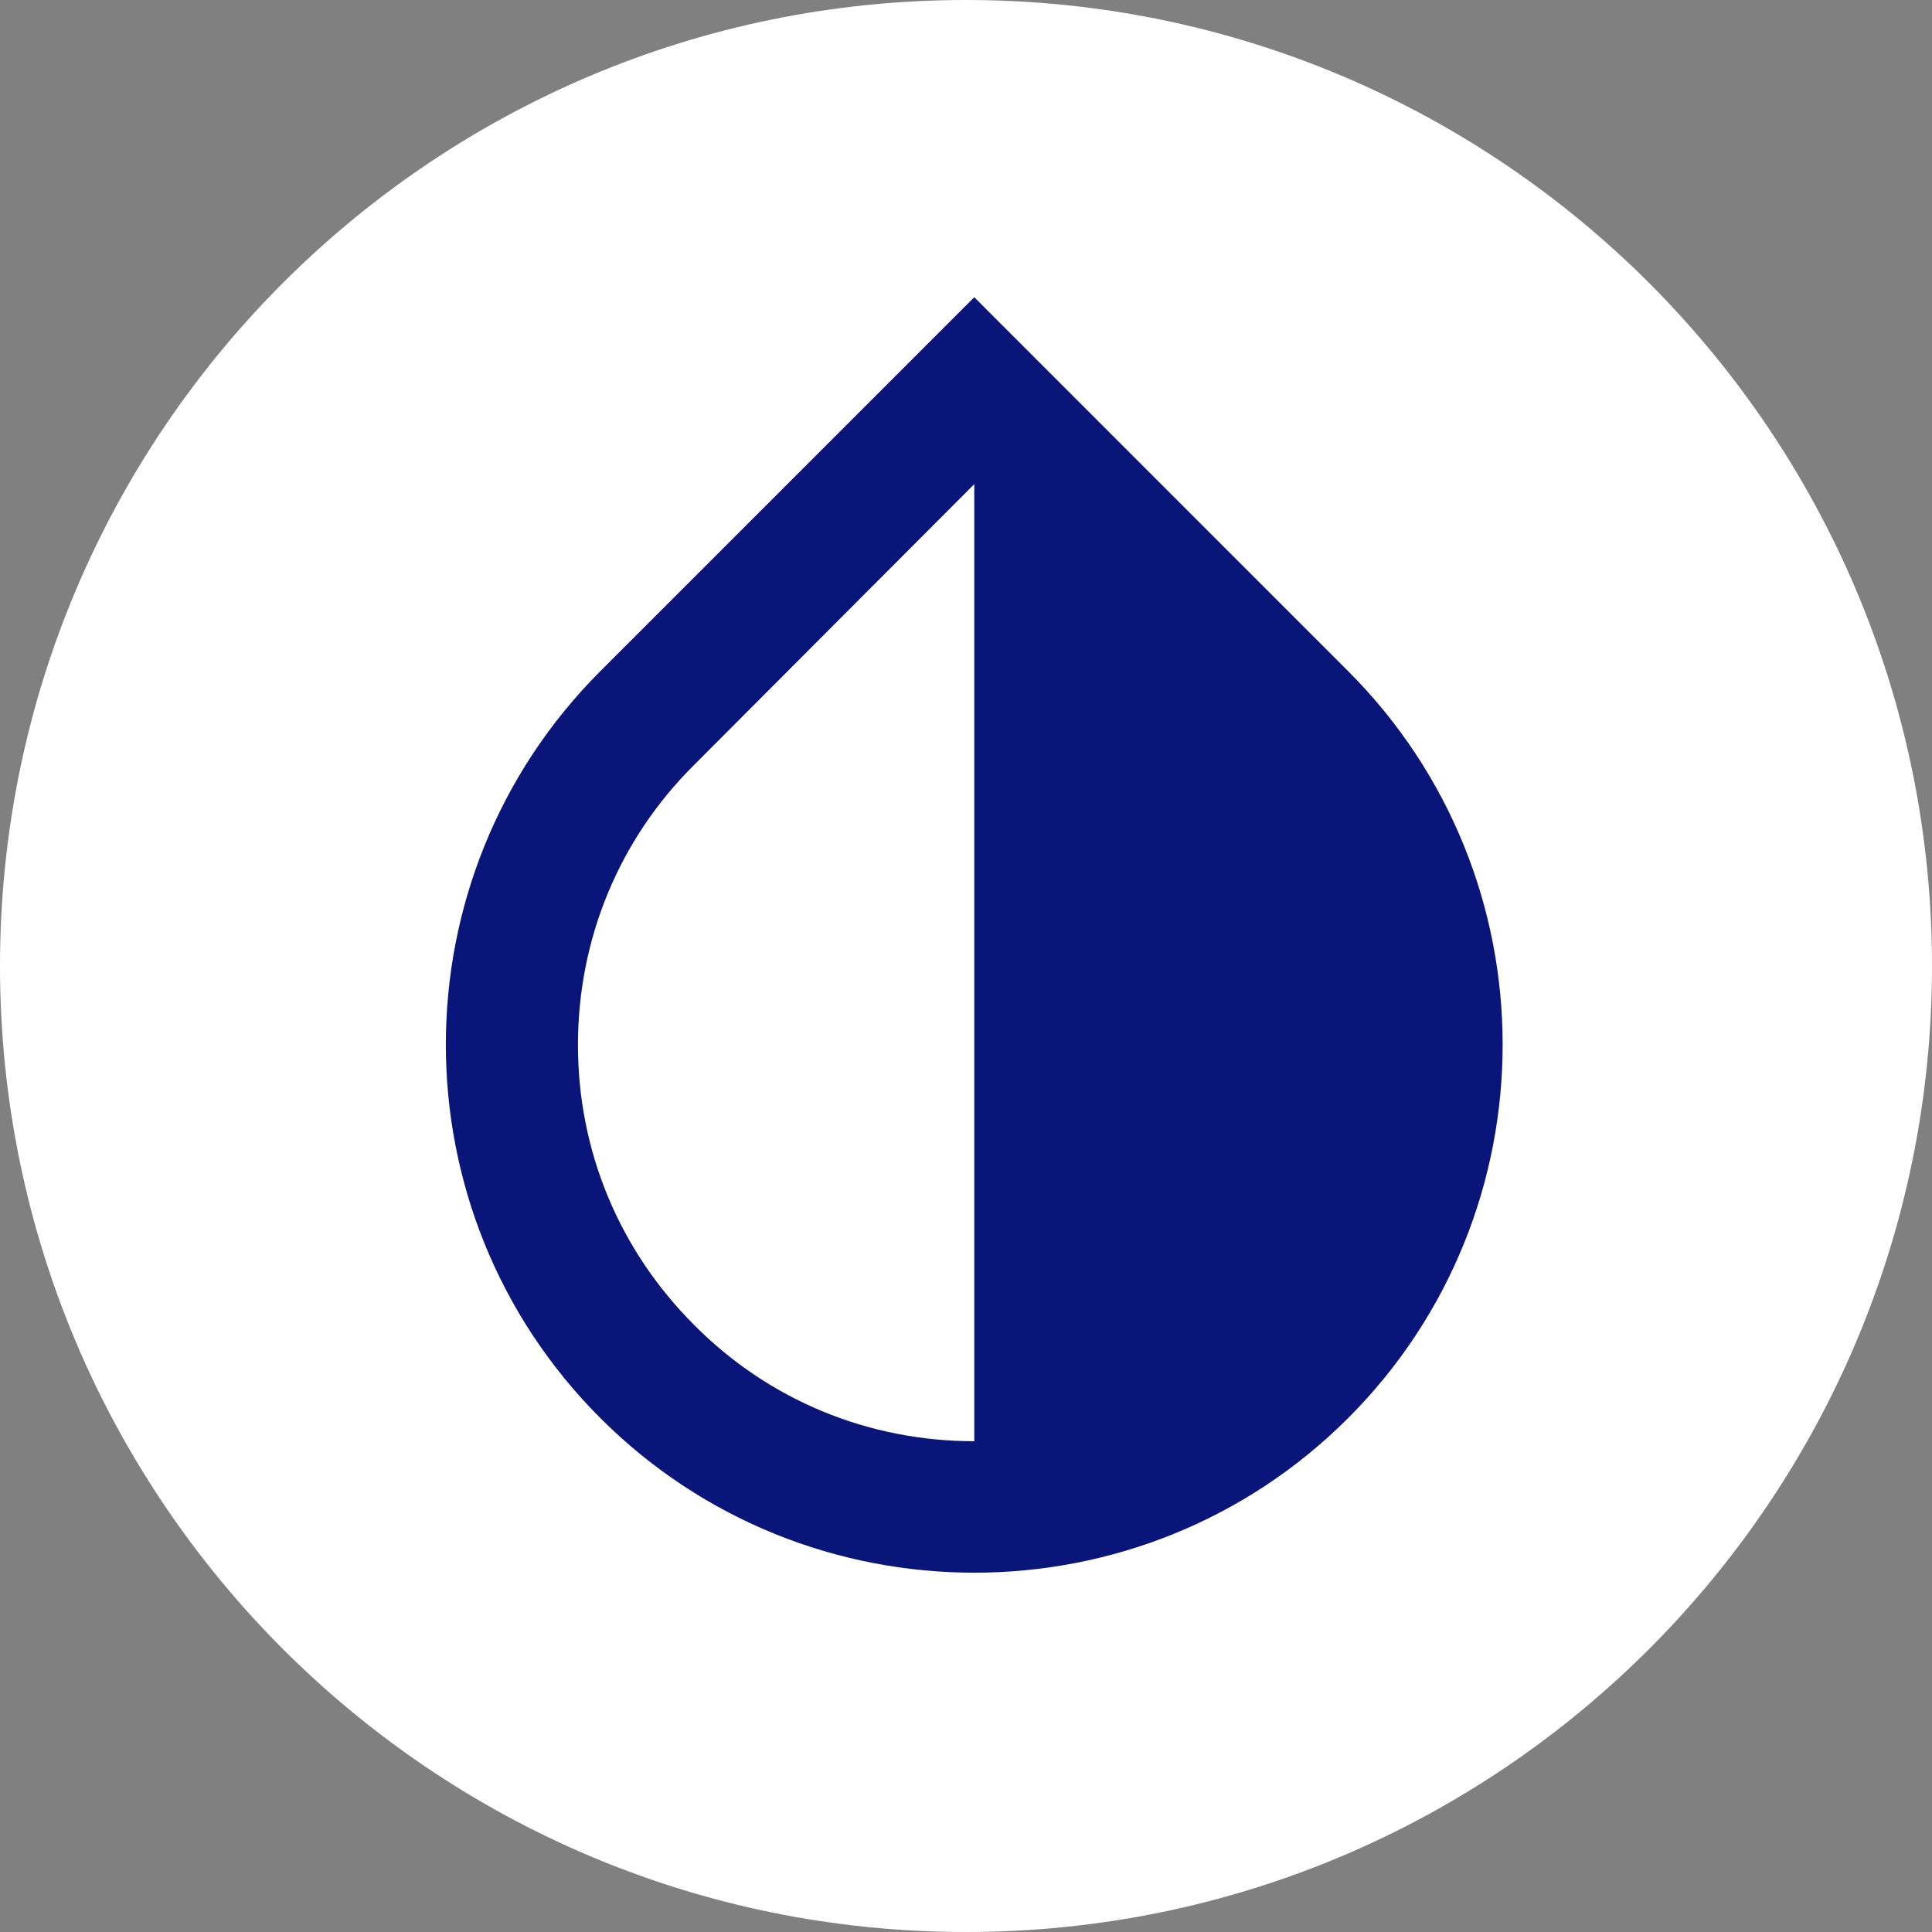 <svg width="39" height="39" viewBox="0 0 39 39" fill="none" xmlns="http://www.w3.org/2000/svg">
<rect x="0" y="0" width="39" height="39" fill="#808080" stroke="none"/>
<path d="M39 19.5C39 30.27 30.27 39 19.5 39C8.73 39 0 30.27 0 19.5C0 8.73 8.73 0 19.5 0C30.27 0 39 8.73 39 19.5Z" fill="white"/>
<path d="M11.787 13.547L19.333 6L26.88 13.547C31.04 17.707 31.04 24.467 26.88 28.627C24.8 30.707 22.067 31.747 19.333 31.747C16.6 31.747 13.867 30.707 11.787 28.627C7.627 24.467 7.627 17.707 11.787 13.547ZM19.333 29.093C21.467 29.093 23.48 28.267 24.987 26.747C26.507 25.227 27.333 23.227 27.333 21.093C27.333 18.96 26.507 16.947 24.987 15.44L19.333 9.773V29.093Z" fill="white"/>
<path d="M27.213 13.547L19.667 6L12.12 13.547C7.96 17.707 7.96 24.467 12.12 28.627C14.2 30.707 16.933 31.747 19.667 31.747C22.4 31.747 25.133 30.707 27.213 28.627C31.373 24.467 31.373 17.707 27.213 13.547ZM19.667 29.093C17.533 29.093 15.52 28.267 14.013 26.747C12.493 25.227 11.667 23.227 11.667 21.093C11.667 18.96 12.493 16.947 14.013 15.44L19.667 9.773V29.093Z" fill="#0A157A"/>
</svg>
